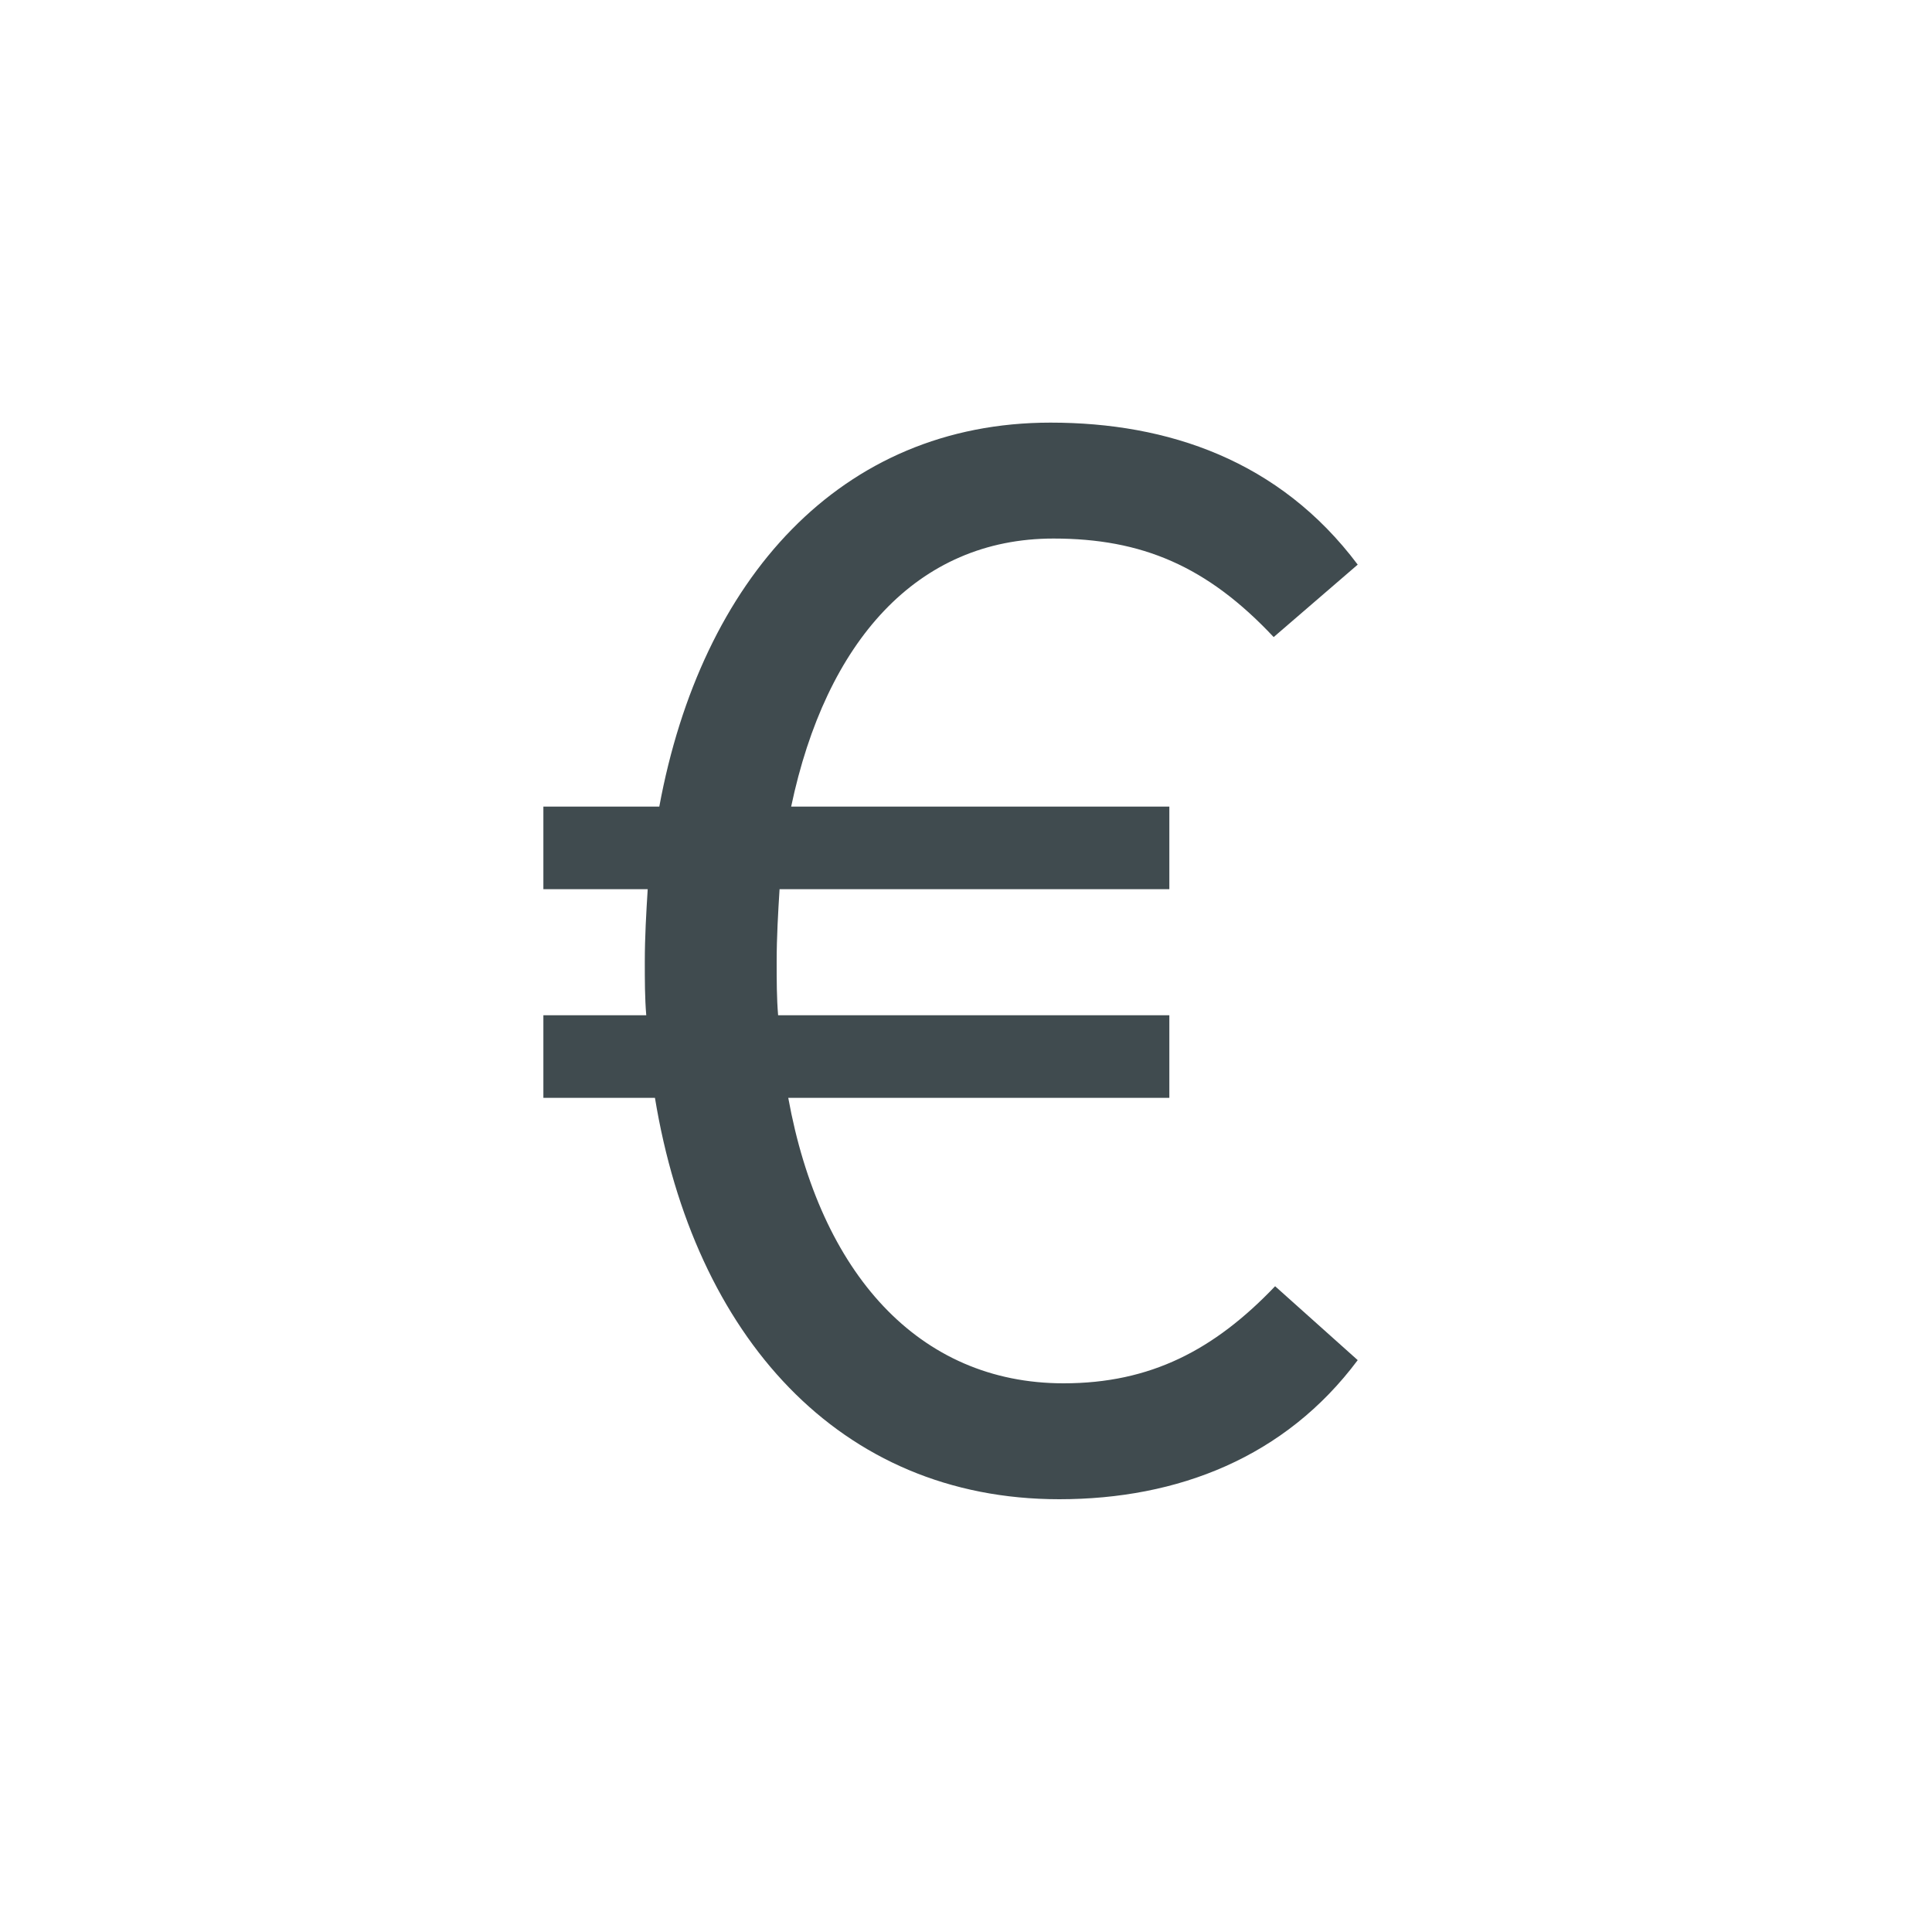 <svg width="32" height="32" viewBox="0 0 32 32" fill="none" xmlns="http://www.w3.org/2000/svg">
<path d="M17.616 22.912C15.216 22.912 13.584 21.088 13.056 18.184H19.368V16.816H12.888C12.864 16.528 12.864 16.24 12.864 15.928C12.864 15.52 12.888 15.112 12.912 14.728H19.368V13.36H13.104C13.68 10.624 15.192 8.92 17.448 8.92C18.912 8.92 19.992 9.376 21.096 10.552L22.488 9.352C21.192 7.624 19.344 7 17.4 7C13.92 7 11.616 9.592 10.92 13.36H9V14.728H10.728C10.704 15.112 10.68 15.52 10.68 15.928C10.68 16.24 10.68 16.528 10.704 16.816H9V18.184H10.848C11.496 22.12 13.896 24.832 17.544 24.832C19.512 24.832 21.288 24.136 22.488 22.528L21.12 21.304C20.112 22.36 19.056 22.912 17.616 22.912Z" fill="#404B4F"/>
</svg>
